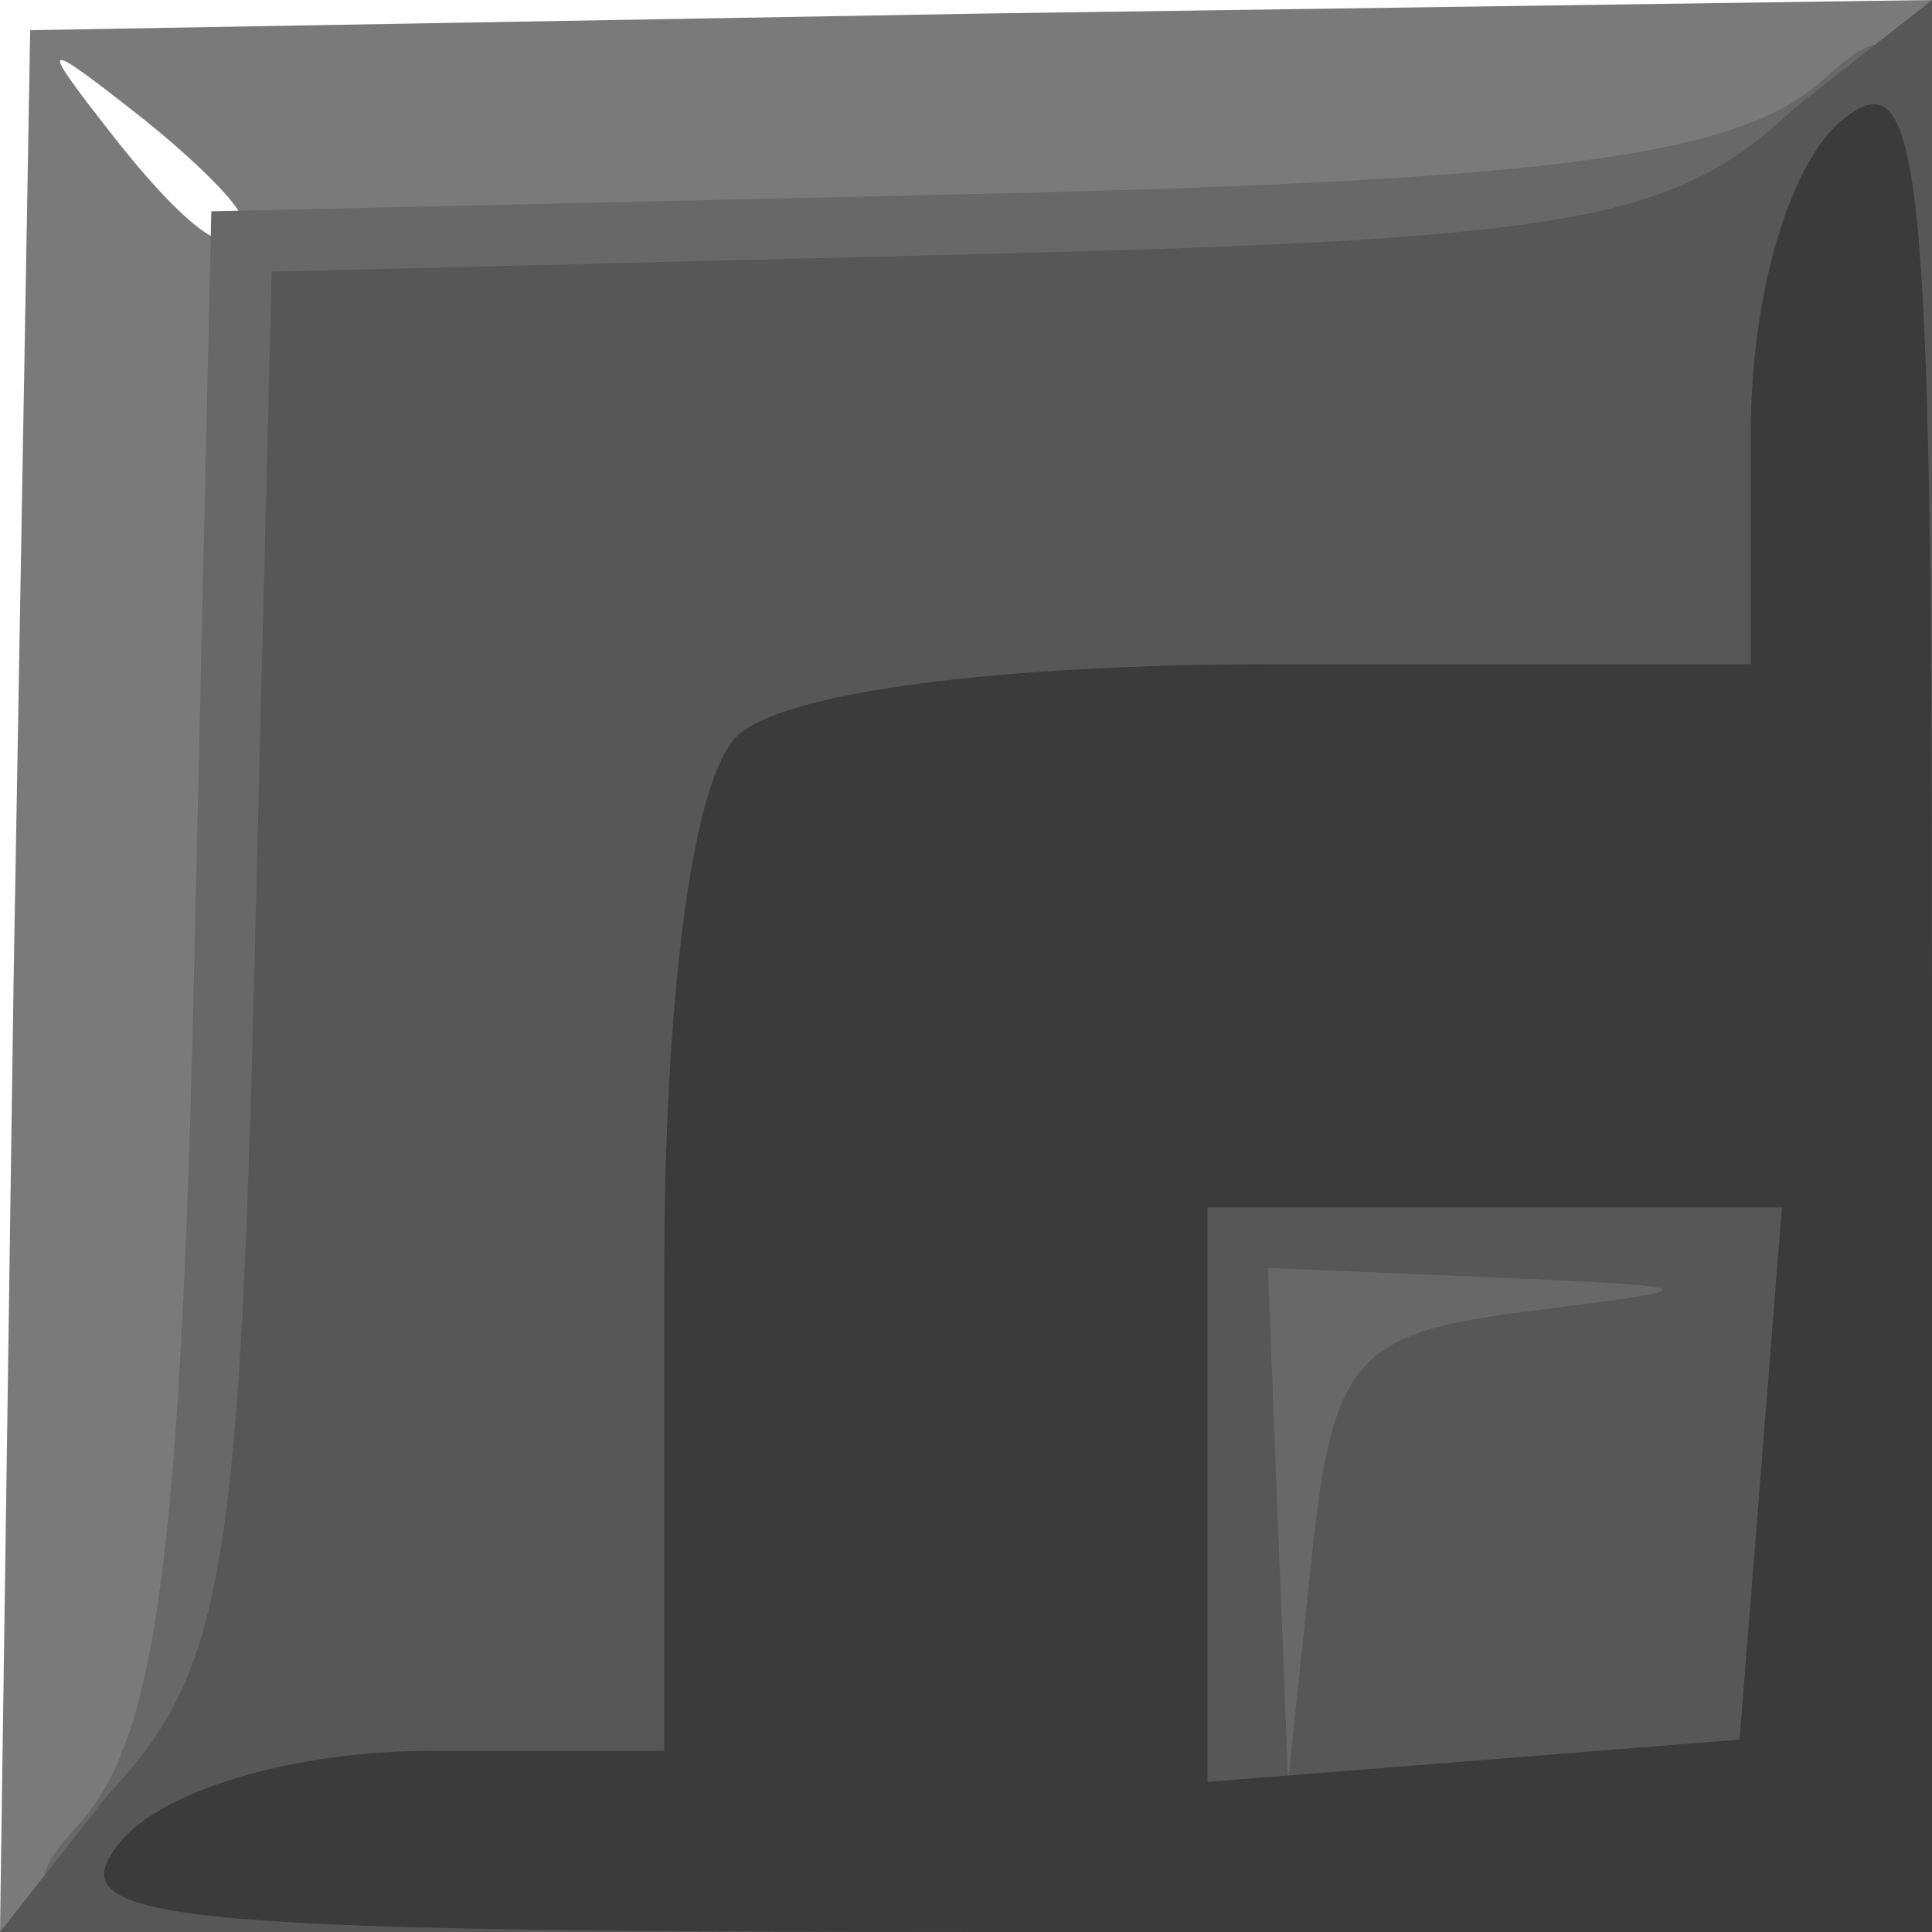 <?xml version="1.0" encoding="UTF-8" standalone="no"?>
<!-- Created with Inkscape (http://www.inkscape.org/) -->
<svg
   xmlns:dc="http://purl.org/dc/elements/1.1/"
   xmlns:cc="http://web.resource.org/cc/"
   xmlns:rdf="http://www.w3.org/1999/02/22-rdf-syntax-ns#"
   xmlns:svg="http://www.w3.org/2000/svg"
   xmlns="http://www.w3.org/2000/svg"
   xmlns:sodipodi="http://sodipodi.sourceforge.net/DTD/sodipodi-0.dtd"
   xmlns:inkscape="http://www.inkscape.org/namespaces/inkscape"
   sodipodi:docname="28.svg"
   sodipodi:docbase="/home/adam/workspace/Escape-j2se/src/org/spacebar/escape/j2se/resources/tiles"
   inkscape:version="0.44.1"
   sodipodi:version="0.32"
   id="svg15582"
   height="32px"
   width="32px">
  <defs
     id="defs3" />
  <sodipodi:namedview
     inkscape:window-y="89"
     inkscape:window-x="11"
     inkscape:window-height="620"
     inkscape:window-width="906"
     inkscape:document-units="px"
     inkscape:grid-bbox="true"
     showgrid="true"
     inkscape:current-layer="layer1"
     inkscape:cy="17.696761"
     inkscape:cx="20.822375"
     inkscape:zoom="11.197802"
     inkscape:pageshadow="2"
     inkscape:pageopacity="0.0"
     borderopacity="1.0"
     bordercolor="#666666"
     pagecolor="#ffffff"
     id="base" />
  <g
     inkscape:groupmode="layer"
     inkscape:label="Layer 1"
     id="layer1">
    <path
       style="fill:#7a7a7a;fill-opacity:1"
       d="M 0.225,16.25 L 0.5,0.5 L 16.25,0.225 L 32,-2e-05 L 32,15.975 L 32,32 L 15.975,32 L 0,32 L 0.225,16.25 z M 4,3.622 C 4,3.415 3.212,2.627 2.25,1.872 C 0.664,0.629 0.629,0.664 1.872,2.25 C 3.179,3.916 4,4.445 4,3.622 z "
       id="path8852"
       sodipodi:nodetypes="ccccccccccccc" />
    <path
       style="fill:#686868;fill-opacity:1"
       d="M 1.313,30.207 C 2.589,28.796 2.995,25.758 3.218,15.957 L 3.5,3.5 L 15.957,3.218 C 25.758,2.995 28.796,2.589 30.207,1.313 C 31.924,-0.241 32,0.375 32,15.845 L 32,32 L 15.845,32 C 0.375,32 -0.241,31.924 1.313,30.207 z "
       id="path8850" />
    <path
       style="fill:#575757;fill-opacity:1"
       d="M 1.791,29.723 C 3.678,27.714 3.964,26.093 4.215,15.973 L 4.5,4.5 L 15.973,4.215 C 26.093,3.964 27.714,3.678 29.723,1.791 L 32,-2e-05 L 32,15.826 L 32,32 L 15.826,32 L 0,32 L 1.791,29.723 z M 25.307,21.719 C 28.381,21.335 28.36,21.314 24.75,21.16 L 21,21 L 21.168,25.25 L 21.336,29.5 L 21.725,25.809 C 22.072,22.511 22.454,22.076 25.307,21.719 z "
       id="path8848"
       sodipodi:nodetypes="cccccccccccccccccc" />
    <path
       style="fill:#3b3b3b;fill-opacity:1"
       d="M 2,30.5 C 2.715,29.639 4.896,29 7.122,29 L 11,29 L 11,21.2 C 11,16.467 11.472,12.928 12.2,12.2 C 12.928,11.472 16.467,11 21.2,11 L 29,11 L 29,7.122 C 29,4.896 29.639,2.715 30.5,2 C 31.822,0.902 32,2.604 32,16.378 L 32,32 L 16.378,32 C 2.604,32 0.902,31.822 2,30.5 z M 29.164,24.407 L 29.514,20 L 24.757,20 L 20,20 L 20,24.757 L 20,29.514 L 24.407,29.164 L 28.813,28.813 L 29.164,24.407 z "
       id="path8846" />
  </g>
</svg>
